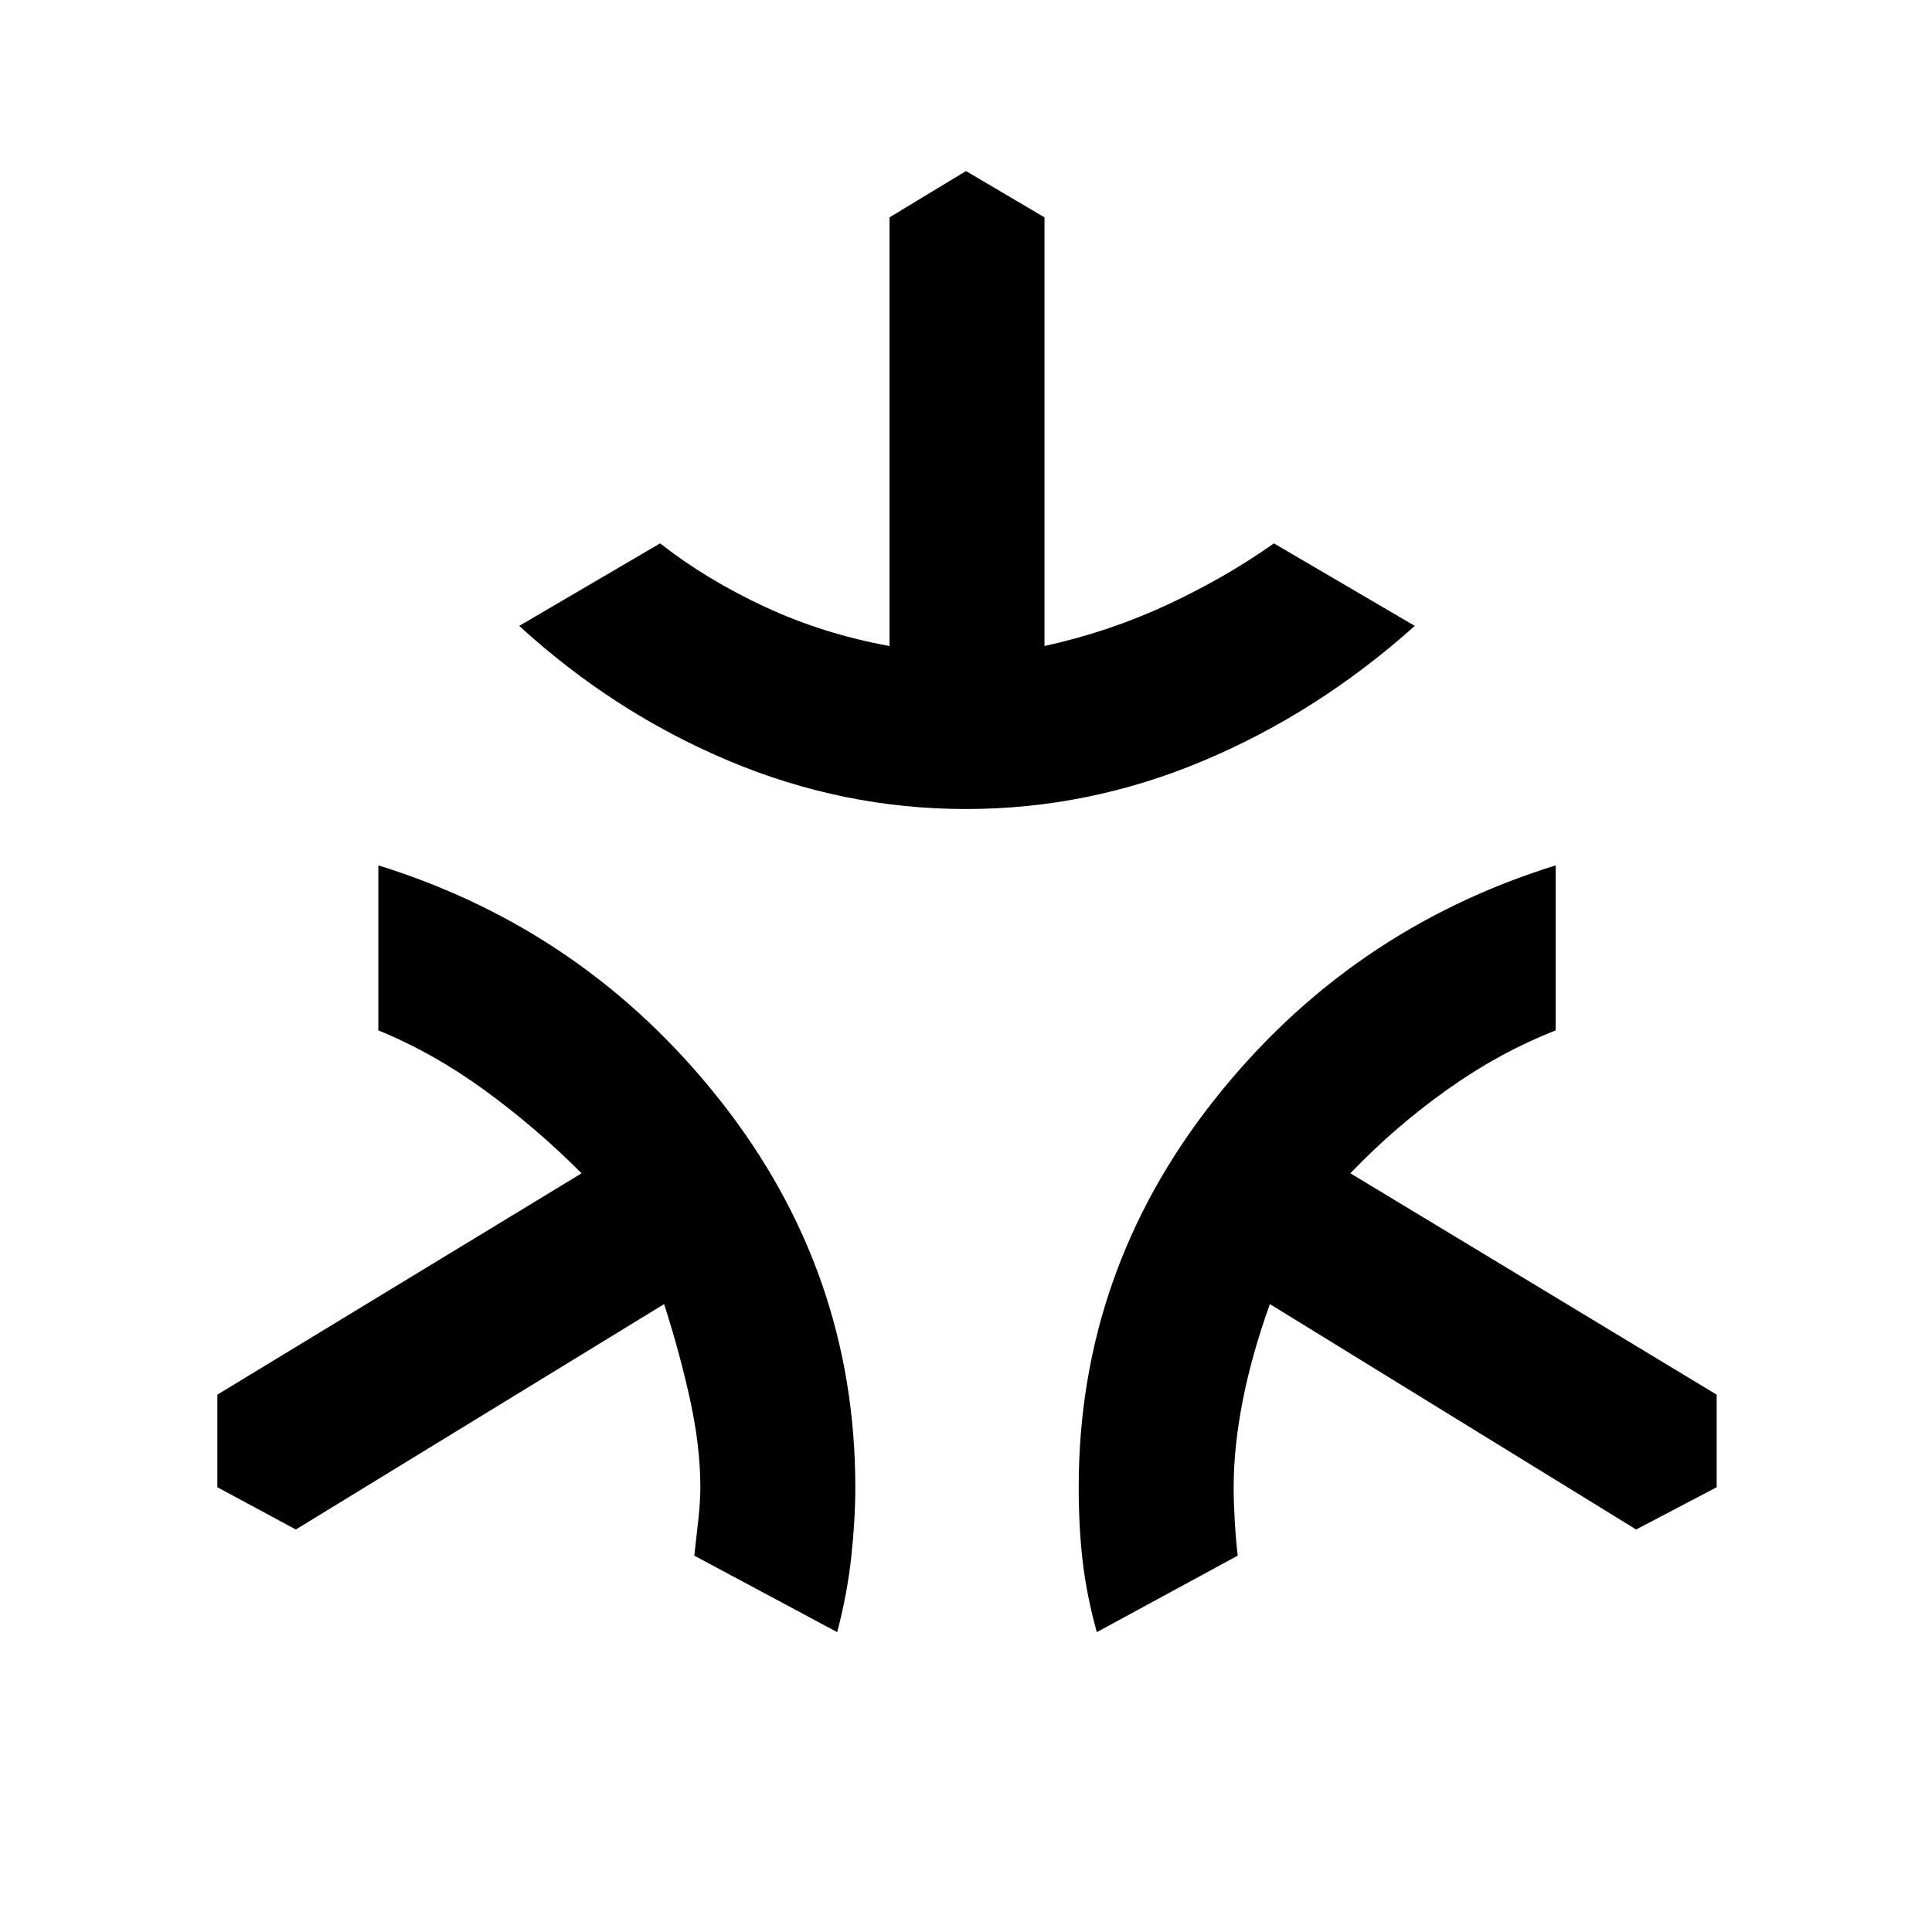 <svg xmlns="http://www.w3.org/2000/svg" height="48" width="48"><path d="M24 20.1q-3.05 0-5.9-1.2-2.85-1.2-5.2-3.35l3.5-2.05q1.15.9 2.6 1.575 1.45.675 3.1.975V5.4L24 4.25l1.95 1.15v10.65q1.6-.35 3.05-1.025 1.45-.675 2.65-1.525l3.5 2.05q-2.4 2.15-5.25 3.35-2.85 1.2-5.9 1.2Zm-3.2 20.45-3.55-1.9.1-.9q.05-.45.05-.8 0-1-.25-2.15t-.65-2.4L7.35 38 5.4 36.95v-2.3l9.05-5.5Q13.3 28 12.025 27.075 10.75 26.15 9.4 25.6v-4.1q5.15 1.6 8.5 5.85 3.35 4.25 3.35 9.6 0 .8-.1 1.725t-.35 1.875Zm6.45 0q-.25-.9-.35-1.75-.1-.85-.1-1.85 0-5.35 3.35-9.6t8.5-5.85v4.1q-1.4.55-2.7 1.475-1.3.925-2.4 2.075l9.1 5.5v2.3l-2 1.05-9.1-5.6q-.45 1.25-.675 2.4-.225 1.15-.225 2.15 0 .35.025.8.025.45.075.9Z"/></svg>